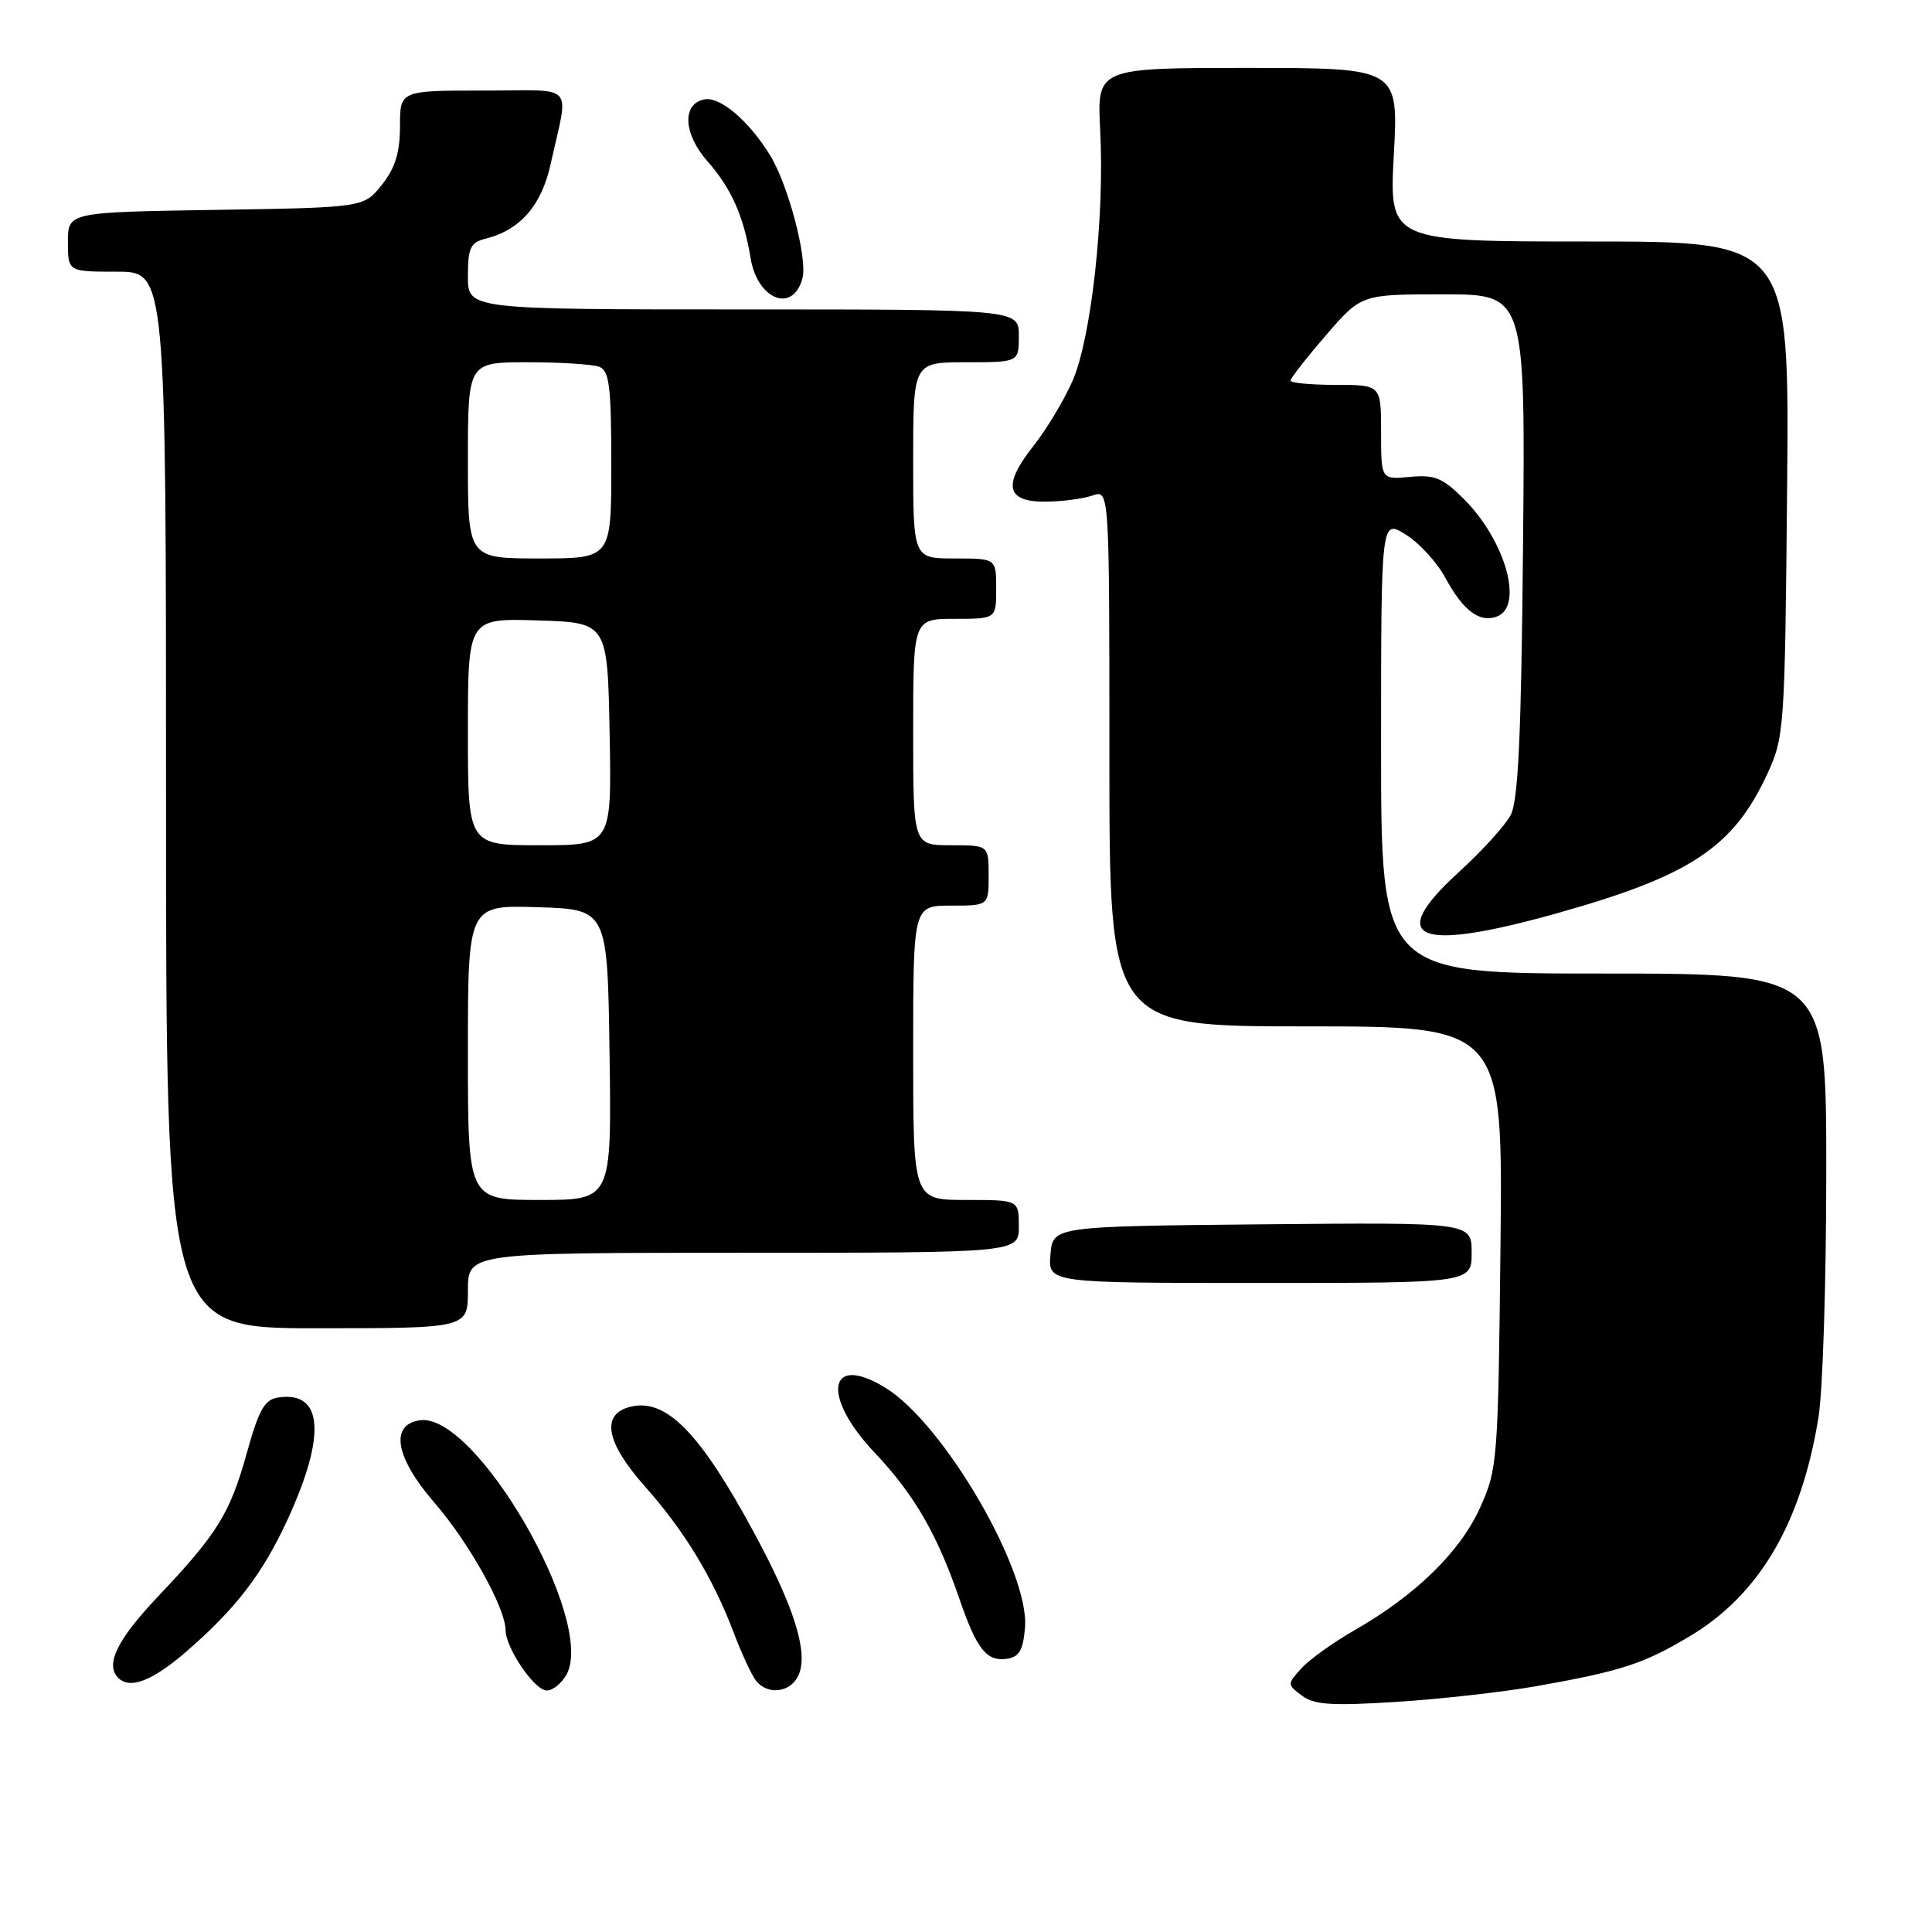 <?xml version="1.0" encoding="UTF-8" standalone="no"?>
<!DOCTYPE svg PUBLIC "-//W3C//DTD SVG 1.1//EN" "http://www.w3.org/Graphics/SVG/1.1/DTD/svg11.dtd" >
<svg xmlns="http://www.w3.org/2000/svg" xmlns:xlink="http://www.w3.org/1999/xlink" version="1.1" viewBox="0 0 256 256">
 <g >
 <path fill="currentColor"
d=" M 203.50 223.44 C 214.82 221.44 217.80 220.47 223.97 216.77 C 233.15 211.26 238.69 201.82 240.96 187.79 C 241.53 184.33 241.99 169.69 241.99 155.25 C 242.00 129.00 242.00 129.00 212.50 129.00 C 183.00 129.00 183.00 129.00 183.00 98.90 C 183.00 68.80 183.00 68.80 186.25 70.82 C 188.04 71.92 190.41 74.51 191.52 76.57 C 193.87 80.92 196.07 82.57 198.36 81.69 C 201.93 80.32 199.48 71.64 193.98 66.13 C 191.17 63.32 190.09 62.88 186.83 63.19 C 183.00 63.55 183.00 63.55 183.00 57.28 C 183.00 51.00 183.00 51.00 177.00 51.00 C 173.70 51.00 171.00 50.74 171.00 50.43 C 171.00 50.12 173.11 47.42 175.69 44.43 C 180.38 39.00 180.38 39.00 191.25 39.00 C 202.12 39.00 202.12 39.00 201.81 72.25 C 201.58 97.44 201.18 106.11 200.17 108.00 C 199.45 109.38 196.34 112.80 193.26 115.60 C 183.52 124.50 187.73 126.23 206.39 120.99 C 224.02 116.04 229.70 112.26 234.20 102.50 C 236.43 97.65 236.51 96.50 236.80 64.75 C 237.10 32.00 237.10 32.00 210.59 32.00 C 184.07 32.00 184.07 32.00 184.69 20.50 C 185.31 9.00 185.31 9.00 165.33 9.00 C 145.36 9.00 145.36 9.00 145.78 17.25 C 146.38 28.77 144.59 44.87 142.10 50.51 C 140.97 53.07 138.65 56.92 136.95 59.07 C 132.83 64.27 133.30 66.51 138.52 66.47 C 140.71 66.46 143.51 66.09 144.75 65.66 C 147.00 64.87 147.00 64.87 147.00 100.43 C 147.00 136.00 147.00 136.00 173.07 136.00 C 199.14 136.00 199.14 136.00 198.82 165.25 C 198.51 193.60 198.43 194.66 196.11 199.79 C 193.47 205.63 187.59 211.37 179.52 215.99 C 176.69 217.61 173.50 219.89 172.45 221.06 C 170.55 223.15 170.55 223.20 172.51 224.68 C 174.13 225.90 176.47 226.05 185.00 225.51 C 190.78 225.15 199.10 224.21 203.50 223.44 Z  M 75.09 221.84 C 78.94 214.64 63.05 187.14 55.65 188.19 C 51.61 188.77 52.37 193.11 57.56 199.11 C 62.14 204.40 66.97 213.04 66.99 216.00 C 67.02 218.40 70.83 224.00 72.45 224.00 C 73.26 224.00 74.45 223.03 75.09 221.84 Z  M 105.90 221.75 C 107.04 218.71 105.17 212.85 100.03 203.30 C 92.78 189.83 88.26 185.21 83.51 186.41 C 79.59 187.39 80.27 191.11 85.43 196.93 C 90.67 202.82 94.44 209.03 97.19 216.26 C 98.28 219.14 99.64 222.06 100.21 222.75 C 101.87 224.75 104.99 224.20 105.90 221.75 Z  M 24.66 218.87 C 31.27 213.14 34.80 208.54 38.12 201.32 C 43.25 190.14 42.81 184.30 36.89 185.17 C 35.06 185.44 34.31 186.76 32.71 192.50 C 30.47 200.56 28.86 203.17 20.83 211.66 C 15.50 217.30 13.91 220.58 15.67 222.33 C 17.22 223.88 20.17 222.74 24.66 218.87 Z  M 135.82 215.66 C 136.43 208.19 125.09 188.69 117.36 183.91 C 109.75 179.21 108.76 184.94 115.89 192.48 C 121.14 198.03 124.15 203.22 127.12 211.84 C 129.42 218.53 130.72 220.18 133.41 219.80 C 135.05 219.56 135.57 218.67 135.82 215.66 Z  M 62.00 171.00 C 62.00 166.00 62.00 166.00 98.50 166.00 C 135.00 166.00 135.00 166.00 135.00 162.50 C 135.00 159.00 135.00 159.00 128.00 159.00 C 121.00 159.00 121.00 159.00 121.00 139.50 C 121.00 120.00 121.00 120.00 126.00 120.00 C 131.00 120.00 131.00 120.00 131.00 116.00 C 131.00 112.00 131.00 112.00 126.00 112.00 C 121.00 112.00 121.00 112.00 121.00 97.00 C 121.00 82.00 121.00 82.00 126.50 82.00 C 132.00 82.00 132.00 82.00 132.00 78.00 C 132.00 74.00 132.00 74.00 126.50 74.00 C 121.00 74.00 121.00 74.00 121.00 61.00 C 121.00 48.00 121.00 48.00 128.00 48.00 C 135.00 48.00 135.00 48.00 135.00 44.50 C 135.00 41.00 135.00 41.00 98.50 41.00 C 62.00 41.00 62.00 41.00 62.00 36.61 C 62.00 32.84 62.33 32.13 64.34 31.63 C 68.92 30.48 71.75 27.24 72.96 21.76 C 75.38 10.75 76.53 12.00 64.02 12.00 C 53.00 12.00 53.00 12.00 53.00 16.75 C 52.99 20.26 52.36 22.28 50.59 24.50 C 48.19 27.50 48.19 27.50 28.60 27.81 C 9.00 28.12 9.00 28.12 9.00 32.06 C 9.00 36.00 9.00 36.00 15.50 36.00 C 22.00 36.00 22.00 36.00 22.00 106.00 C 22.00 176.00 22.00 176.00 42.00 176.00 C 62.00 176.00 62.00 176.00 62.00 171.00 Z  M 195.00 165.98 C 195.00 161.97 195.00 161.97 167.25 162.23 C 139.50 162.50 139.50 162.50 139.19 166.25 C 138.88 170.00 138.88 170.00 166.94 170.00 C 195.00 170.00 195.00 170.00 195.00 165.98 Z  M 106.33 36.86 C 107.02 34.23 104.43 24.44 102.02 20.54 C 99.21 15.99 95.42 12.77 93.34 13.17 C 90.35 13.74 90.53 17.71 93.72 21.34 C 96.91 24.96 98.54 28.63 99.46 34.22 C 100.38 39.75 105.10 41.56 106.33 36.86 Z  M 62.00 139.46 C 62.00 119.92 62.00 119.92 71.25 120.21 C 80.50 120.50 80.50 120.50 80.77 139.75 C 81.04 159.00 81.04 159.00 71.52 159.00 C 62.00 159.00 62.00 159.00 62.00 139.46 Z  M 62.00 96.96 C 62.00 81.92 62.00 81.92 71.25 82.21 C 80.50 82.50 80.50 82.50 80.78 97.25 C 81.05 112.00 81.05 112.00 71.53 112.00 C 62.00 112.00 62.00 112.00 62.00 96.96 Z  M 62.00 61.00 C 62.00 48.00 62.00 48.00 69.92 48.00 C 74.27 48.00 78.55 48.27 79.42 48.61 C 80.74 49.12 81.00 51.23 81.00 61.61 C 81.00 74.00 81.00 74.00 71.50 74.00 C 62.00 74.00 62.00 74.00 62.00 61.00 Z "/>
</g>
</svg>